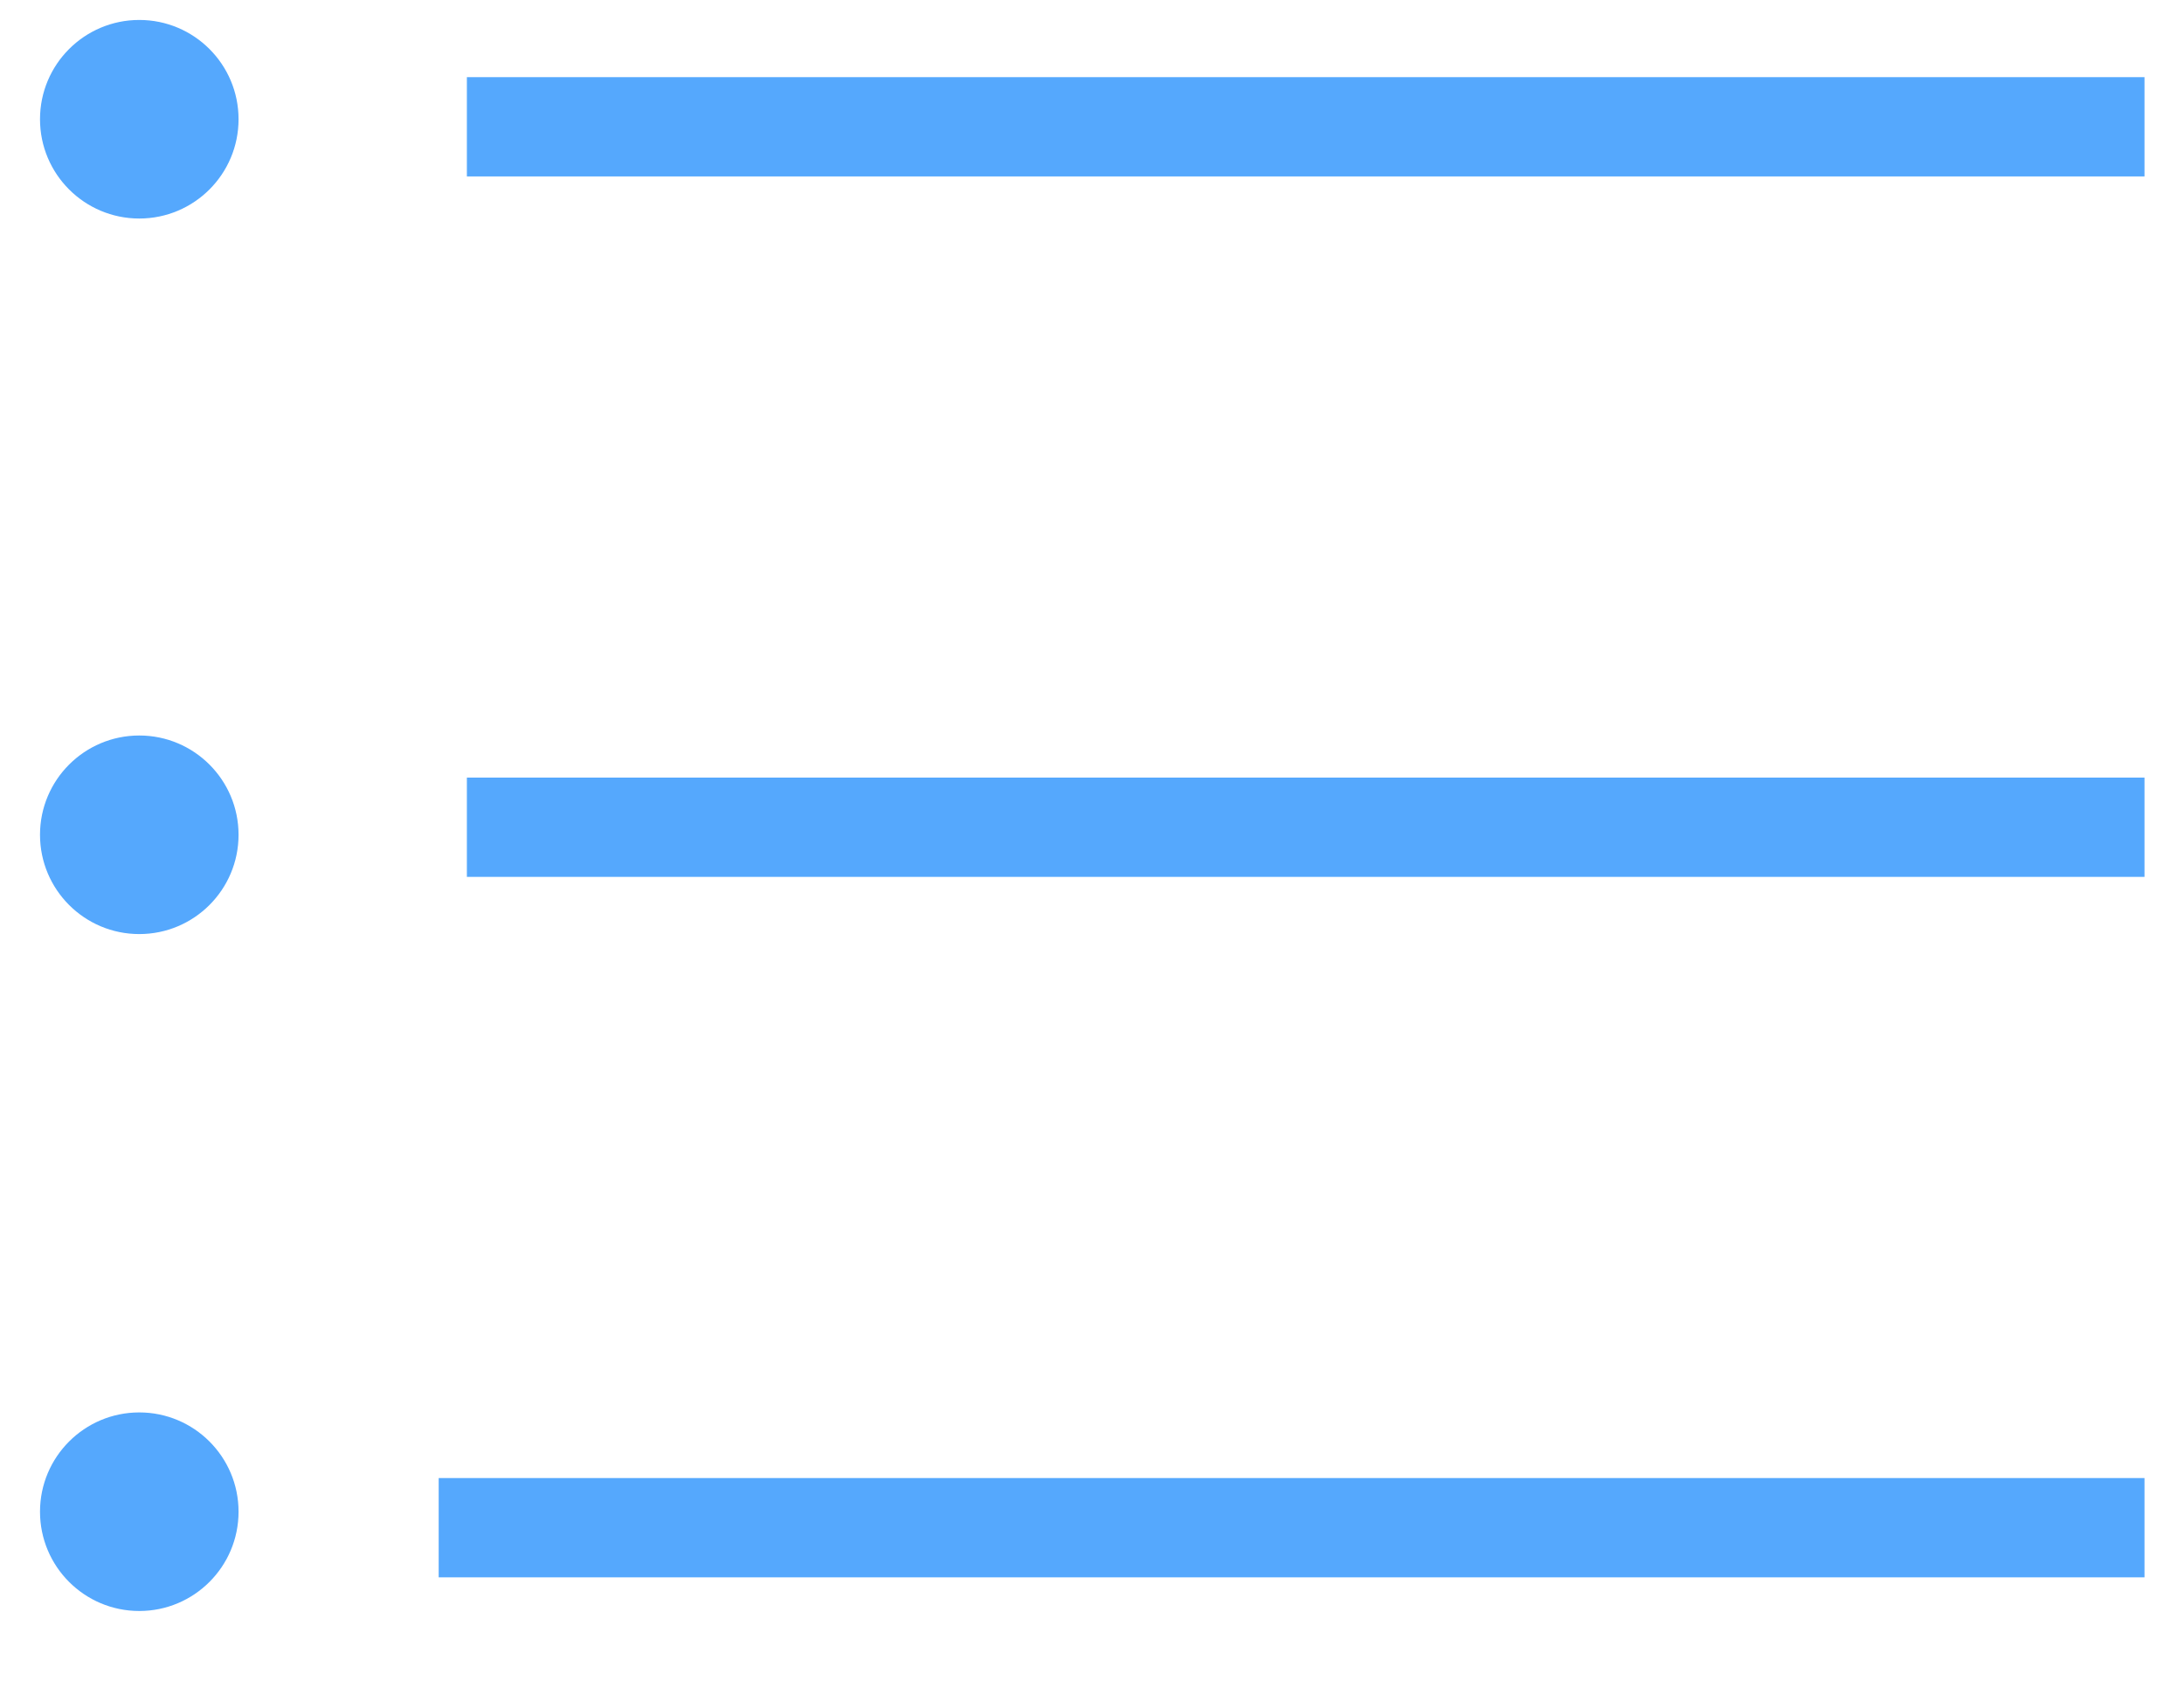 <?xml version="1.0" encoding="UTF-8"?>
<svg width="22px" height="17px" viewBox="0 0 22 17" version="1.1" xmlns="http://www.w3.org/2000/svg" xmlns:xlink="http://www.w3.org/1999/xlink">
    <!-- Generator: Sketch 50 (54983) - http://www.bohemiancoding.com/sketch -->
    <title>Group 3@3x</title>
    <desc>Created with Sketch.</desc>
    <defs></defs>
    <g id="日程" stroke="none" stroke-width="1" fill="none" fill-rule="evenodd">
        <g id="日程-收纳箱-任务详情" transform="translate(-23, -506)">
            <g id="Group-3" transform="translate(23, 506)">
                <g id="Group-6">
                    <path d="M4.419,15.387 L21.602,15.387" id="XMLID_1800_" stroke="#55A8FD"></path>
                    <path d="M4.703,8.332 L21.602,8.332" id="XMLID_1799_" stroke="#55A8FD"></path>
                    <path d="M4.703,1.277 L21.602,1.277" id="XMLID_1798_" stroke="#55A8FD"></path>
                    <ellipse id="XMLID_1803_" fill="#55A8FD" cx="1.403" cy="1.201" rx="1" ry="1"></ellipse>
                    <ellipse id="XMLID_1801_" fill="#55A8FD" cx="1.403" cy="8.408" rx="1" ry="1"></ellipse>
                    <ellipse id="XMLID_1802_" fill="#55A8FD" cx="1.403" cy="15.226" rx="1" ry="1"></ellipse>
                </g>
            </g>
        </g>
    </g>
</svg>